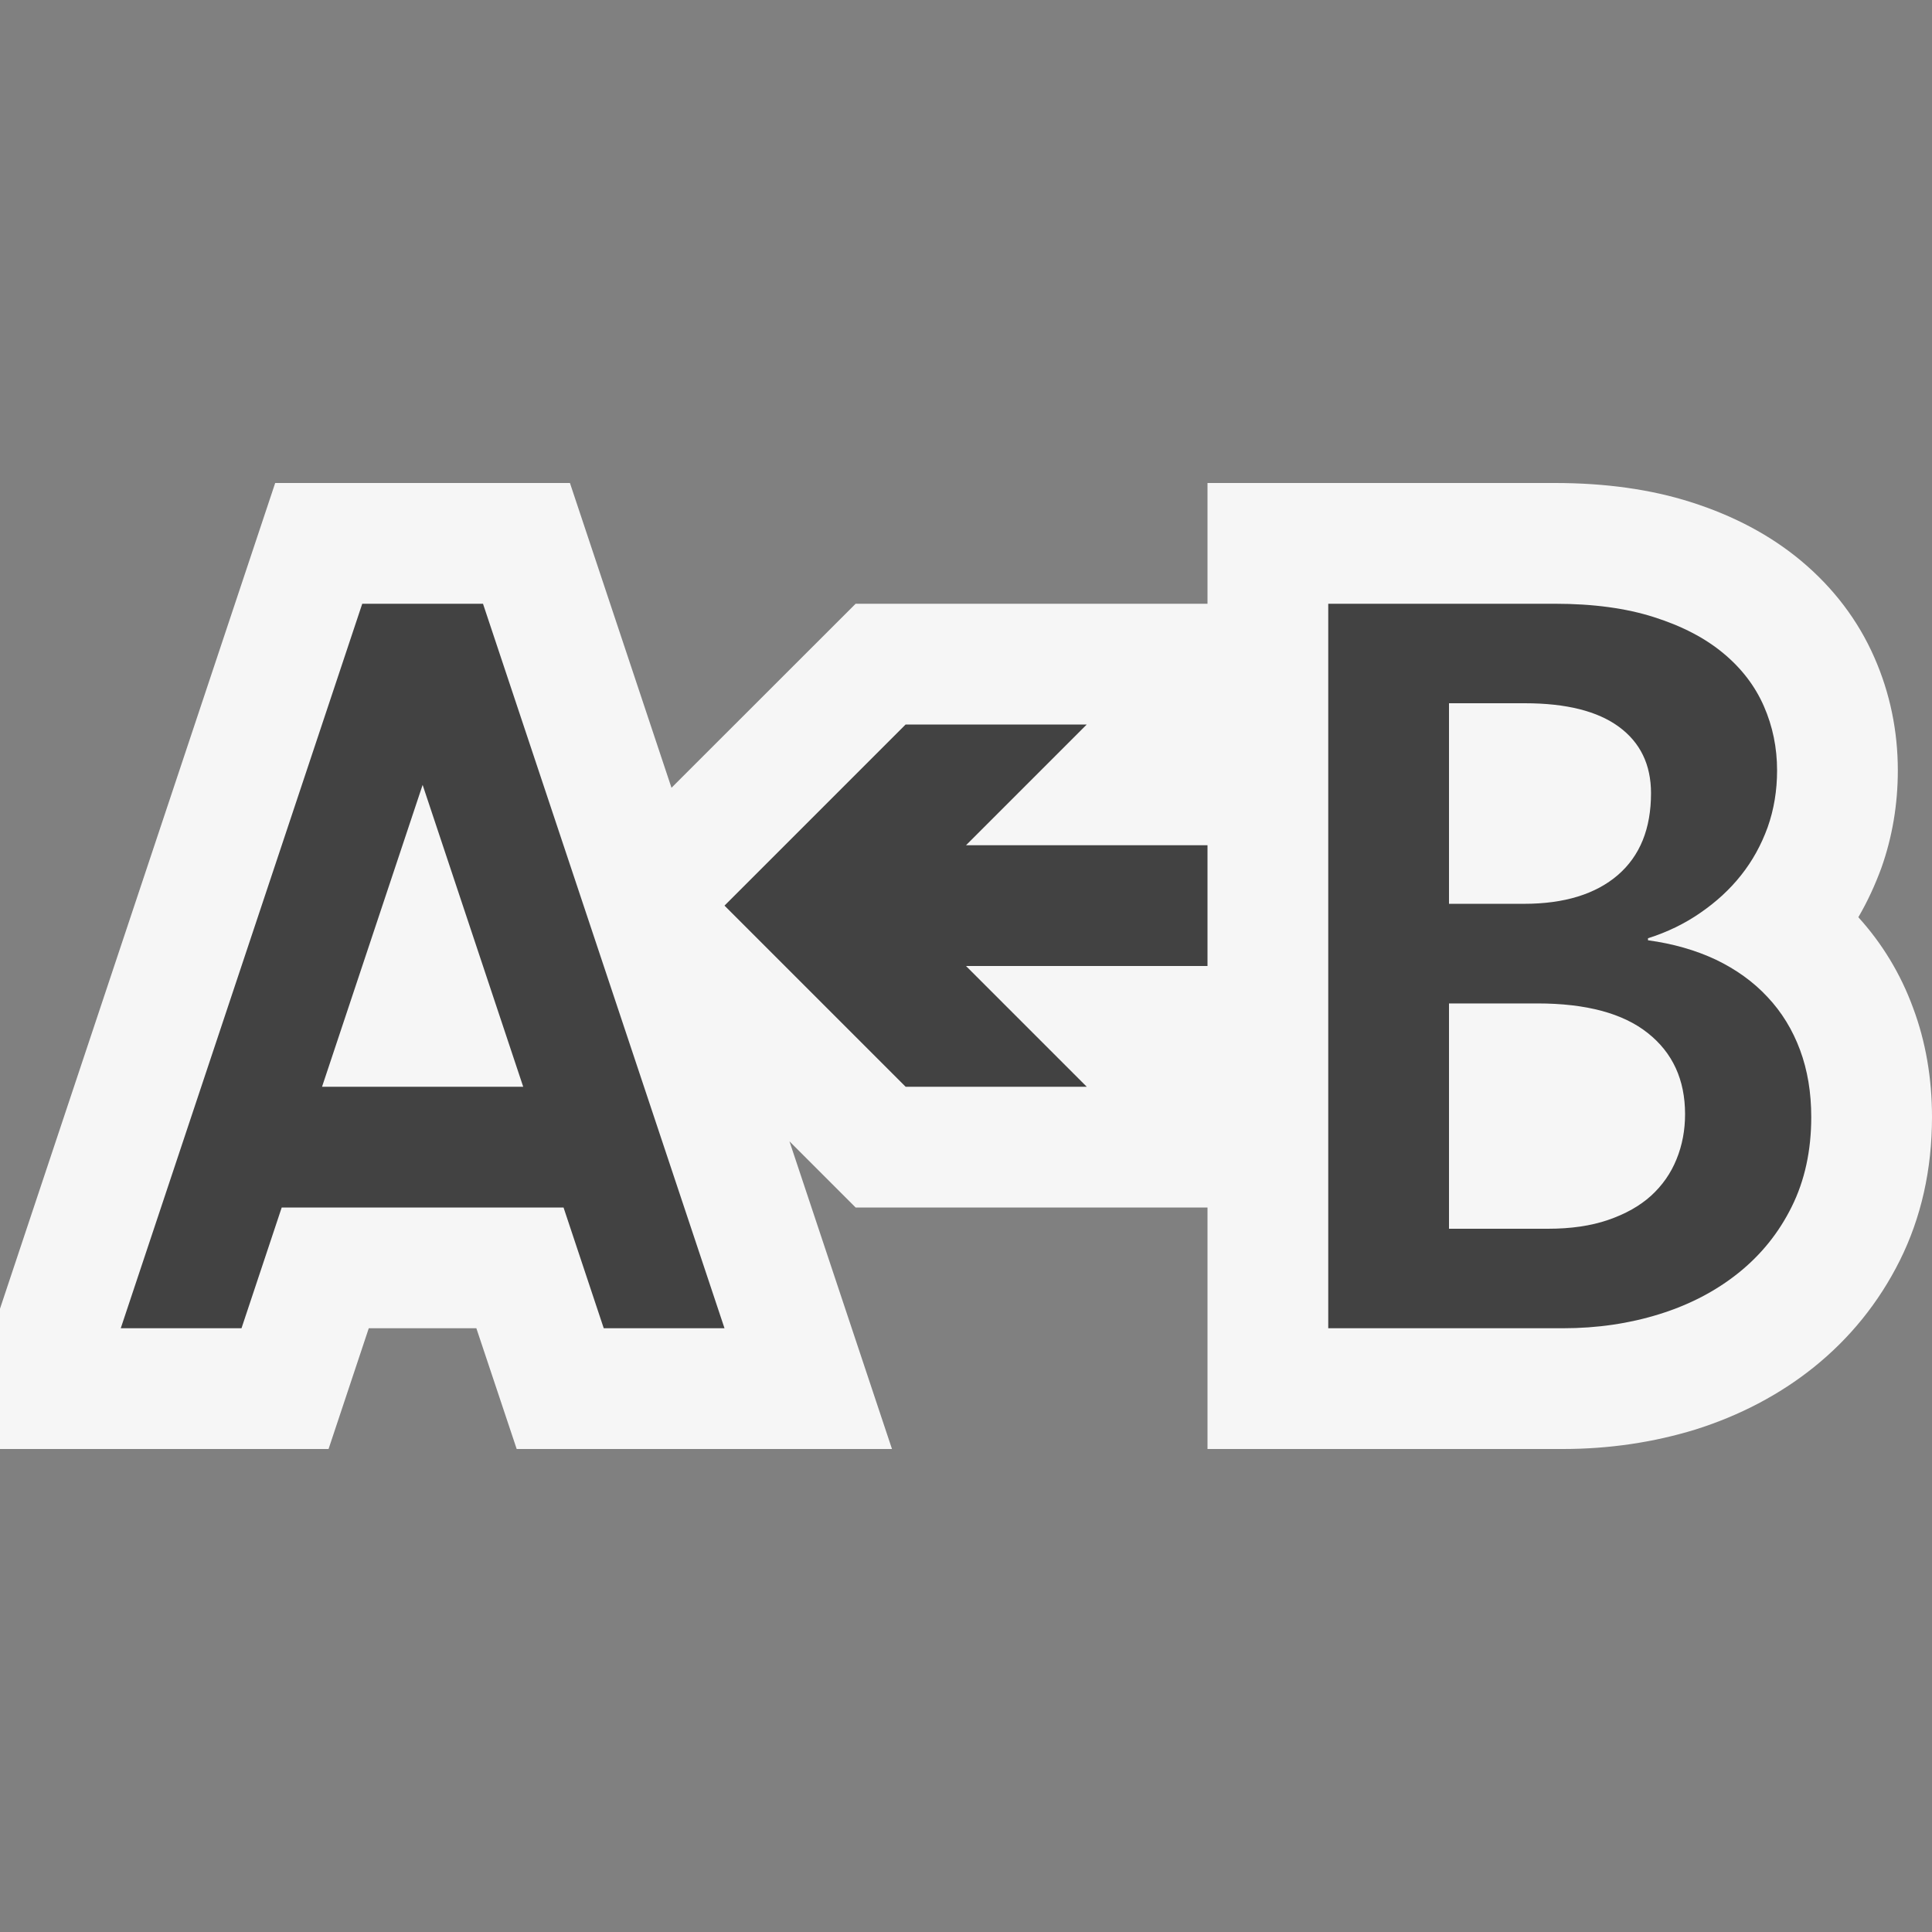 <svg xmlns="http://www.w3.org/2000/svg" width="16" height="16"><rect width="100%" height="100%" fill="#808080" stroke="none"/><style type="text/css">.icon-canvas-transparent{opacity:0;fill:#F6F6F6;} .icon-vs-out{fill:#F6F6F6;} .icon-vs-bg{fill:#424242;}</style><path class="icon-canvas-transparent" d="M16 16h-16v-16h16v16z" id="canvas"/><path class="icon-vs-out" d="M16 9.251c0 .435-.09.834-.267 1.189-.173.346-.412.642-.712.883-.283.227-.613.4-.981.516-.346.106-.714.161-1.096.161h-2.944v-2h-2.914l-.548-.548.849 2.548h-3.108l-.334-1h-.891l-.333 1h-2.721v-1.162l2.279-6.838h2.441l.841 2.524 1.525-1.524h2.914v-1h2.878c.417 0 .795.053 1.124.158.354.112.66.275.911.484.269.224.476.496.611.806.128.292.193.606.193.932 0 .282-.046.553-.136.807-.053.144-.116.281-.191.409.196.216.35.468.453.75.104.277.157.582.157.905z" id="outline"/><path class="icon-vs-bg" d="M8 7h2v1h-2l1 1h-1.5l-1.5-1.5 1.5-1.5h1.5l-1 1zm-4-2l2 6h-1l-.333-1h-2.334l-.333 1h-1l2-6h1zm.333 4l-.833-2.5-.833 2.5h1.666zm10.667.251c0 .278-.054.526-.162.743-.107.216-.254.398-.441.548-.186.149-.404.263-.654.341s-.516.117-.799.117h-1.944v-6h1.878c.316 0 .589.037.82.111.233.074.424.174.574.299.151.125.263.272.336.439.073.167.109.344.109.531 0 .167-.026.324-.078.471-.053.146-.126.279-.22.397-.094.119-.207.222-.338.312-.13.09-.274.16-.433.21v.017c.207.028.395.082.563.161.166.08.309.182.426.308.118.125.208.272.27.439.062.167.093.352.093.556zm-3-1.766h.621c.334 0 .593-.08.777-.238.184-.159.275-.385.275-.678 0-.237-.089-.42-.266-.55-.177-.13-.437-.195-.779-.195h-.628v1.661zm1.955 1.742c0-.285-.103-.509-.309-.672-.205-.163-.51-.245-.914-.245h-.732v1.866h.82c.189 0 .356-.024.498-.073.143-.049.262-.116.355-.2.094-.086.164-.186.211-.302.048-.117.071-.242.071-.374z" id="iconBg"/></svg>